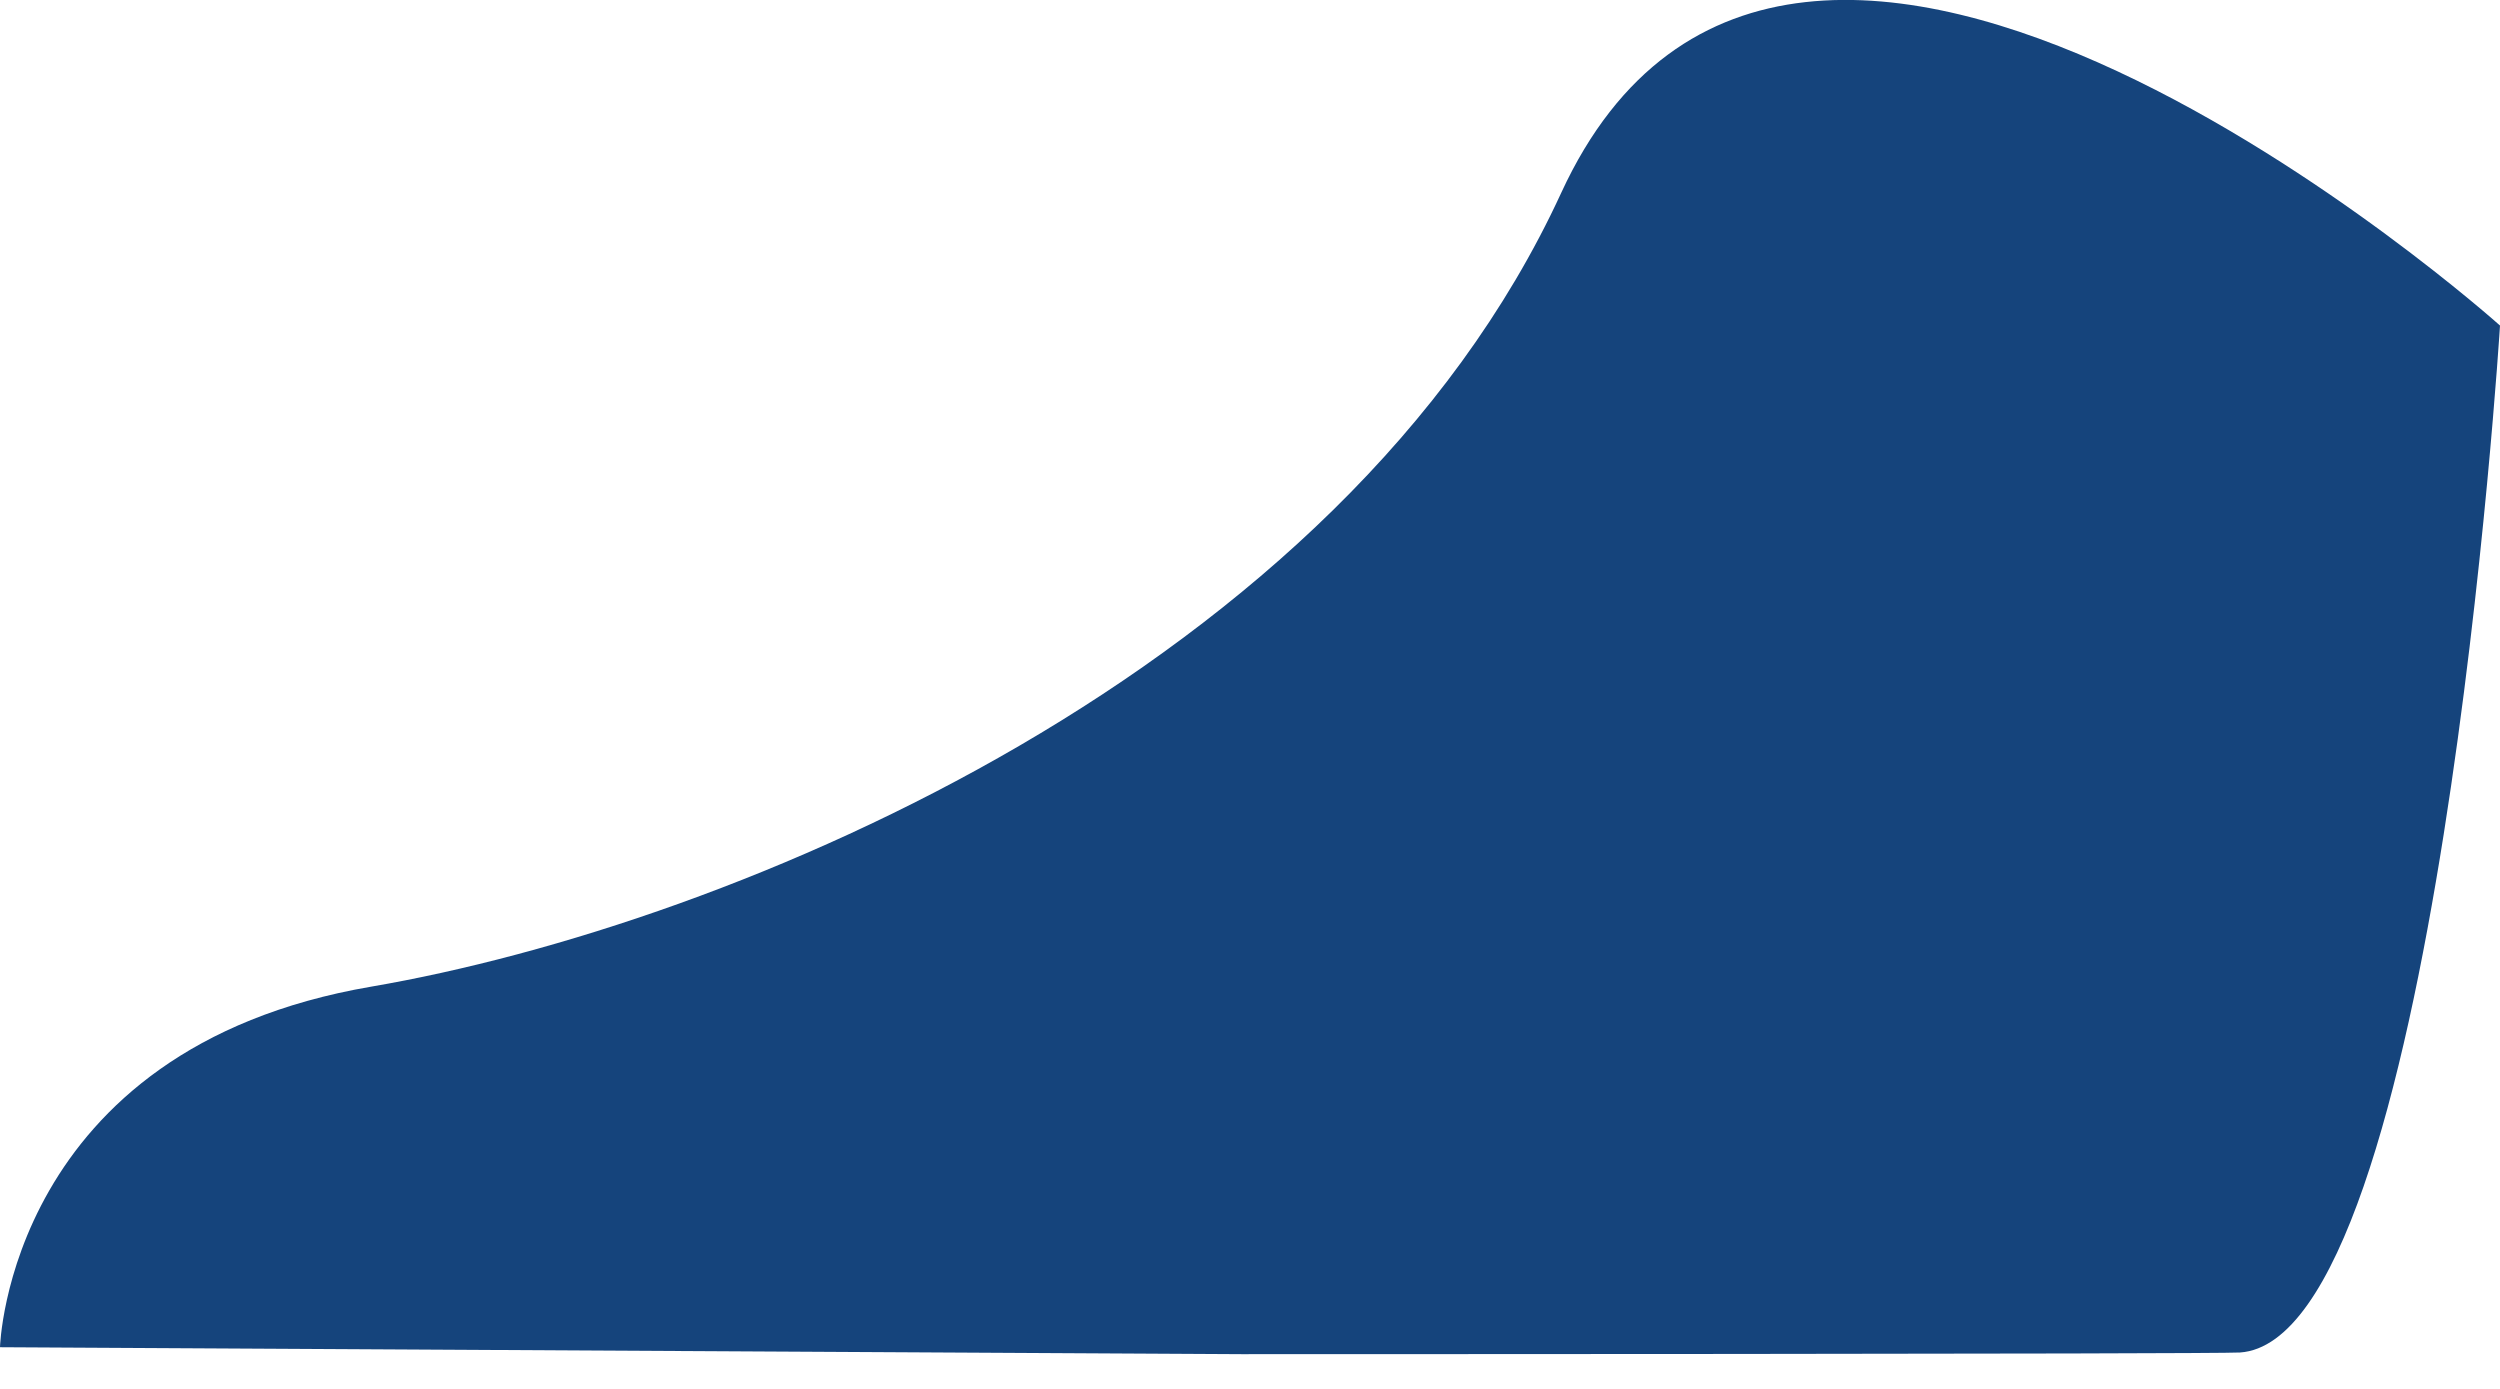 <svg width="9" height="5" viewBox="0 0 9 5" fill="none" xmlns="http://www.w3.org/2000/svg">
<path id="Vector" d="M9 1.172C9 1.172 8.772 4.821 8.064 4.869C7.97 4.875 4.469 4.875 4.469 4.875L0 4.85C0 4.85 0.029 3.776 1.336 3.552C2.642 3.328 4.828 2.414 5.62 0.695C6.452 -1.111 9 1.172 9 1.172Z" fill="#15447C"/>
</svg>
